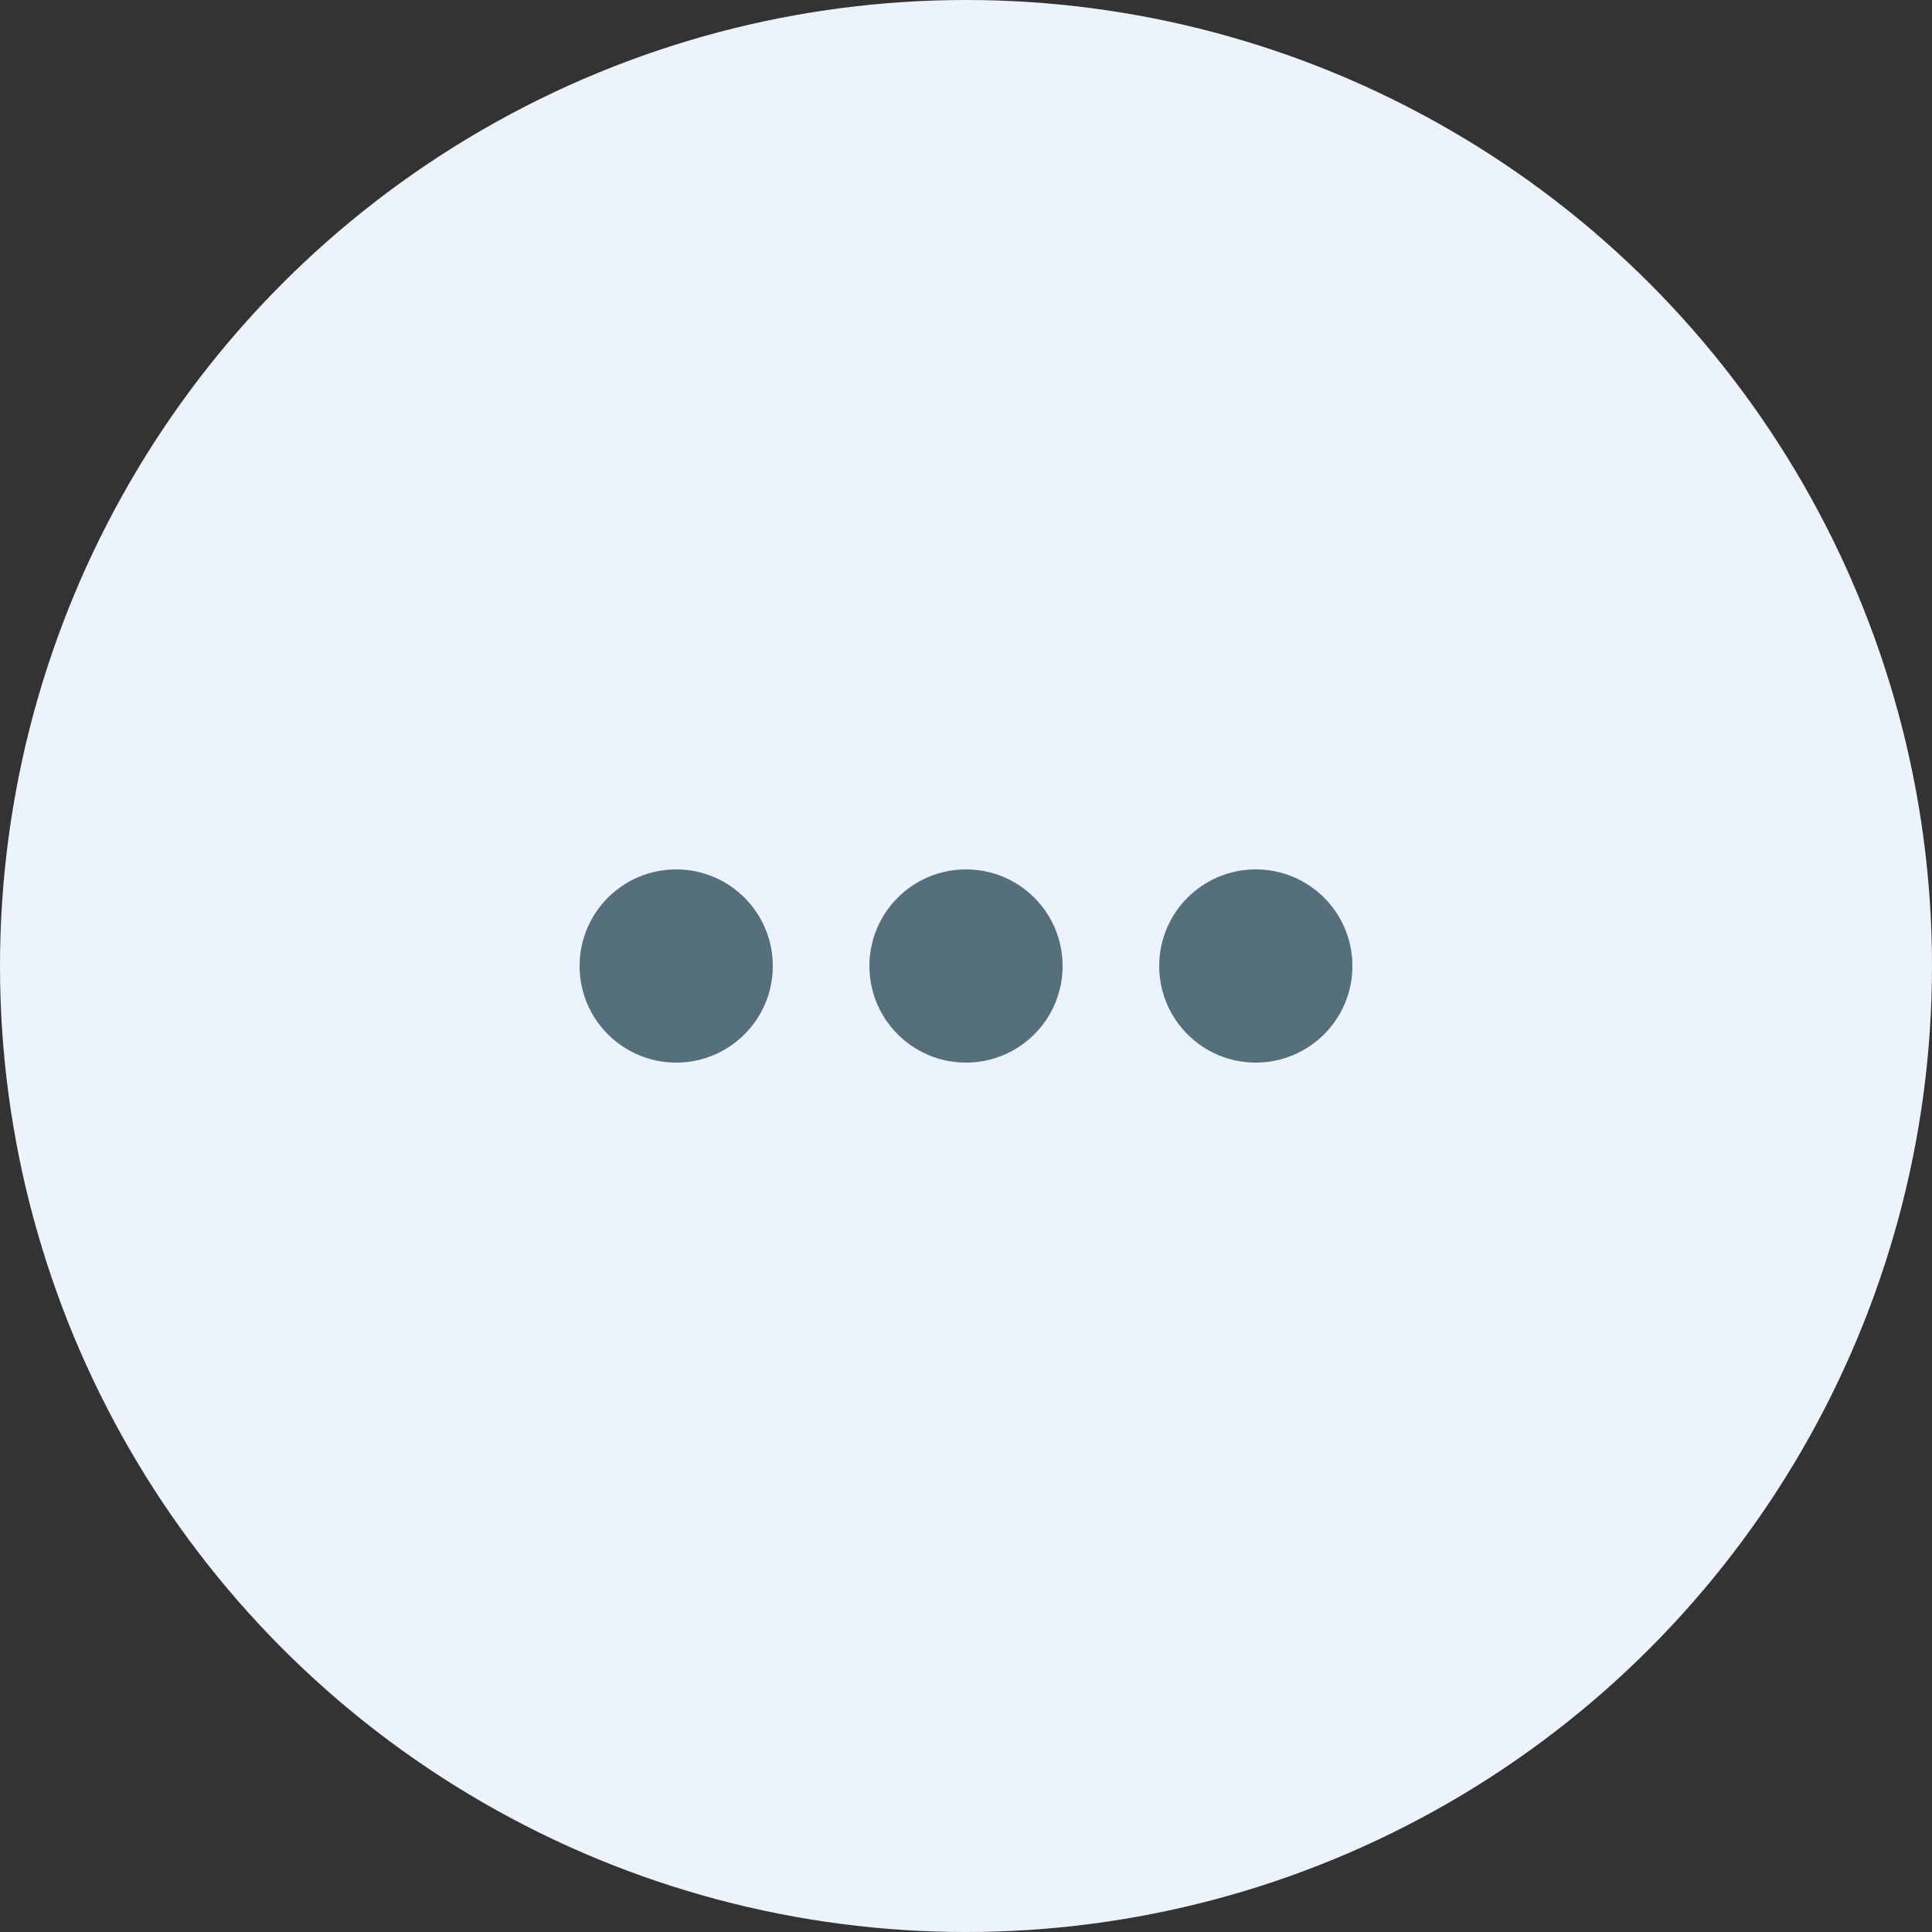 <?xml version="1.0" encoding="UTF-8"?>
<svg width="40px" height="40px" viewBox="0 0 40 40" version="1.1" xmlns="http://www.w3.org/2000/svg" xmlns:xlink="http://www.w3.org/1999/xlink">
    <rect x="0" y="0" width="40" height="40" fill="#333333" stroke="none"/>
    <!-- Generator: Sketch 46.2 (44496) - http://www.bohemiancoding.com/sketch -->
    <title>icon-more-actions</title>
    <desc>Created with Sketch.</desc>
    <defs></defs>
    <g id="Dashboard---Applications" stroke="none" stroke-width="1" fill="none" fill-rule="evenodd">
        <g id="1---dashboard---applications" transform="translate(-771, -390)" fill-rule="nonzero">
            <g id="icon-more-actions" transform="translate(771, 390)">
                <circle id="Oval-9" fill="#EDF3FD" cx="20" cy="20" r="20"></circle>
                <path d="M14,22 C12.895,22 12,21.105 12,20 C12,18.895 12.895,18 14,18 C15.105,18 16,18.895 16,20 C16,21.105 15.105,22 14,22 Z M20,22 C18.895,22 18,21.105 18,20 C18,18.895 18.895,18 20,18 C21.105,18 22,18.895 22,20 C22,21.105 21.105,22 20,22 Z M26,22 C24.895,22 24,21.105 24,20 C24,18.895 24.895,18 26,18 C27.105,18 28,18.895 28,20 C28,21.105 27.105,22 26,22 Z" id="Combined-Shape" fill="#556F7D"></path>
            </g>
        </g>
    </g>
</svg>
